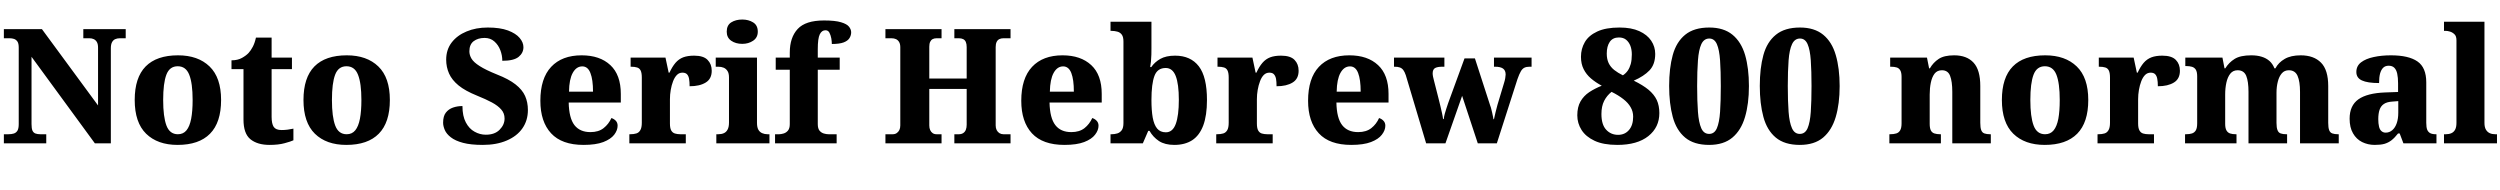<svg xmlns="http://www.w3.org/2000/svg" xmlns:xlink="http://www.w3.org/1999/xlink" width="375.072" height="28.464"><path fill="black" d="M6.94 21.50L0.58 21.50L0.58 20.14L1.27 20.14Q1.73 20.14 2.08 20.03Q2.42 19.92 2.62 19.60Q2.81 19.27 2.81 18.62L2.81 18.62L2.81 7.15Q2.81 6.53 2.62 6.24Q2.42 5.95 2.11 5.84Q1.80 5.74 1.46 5.74L1.46 5.74L0.58 5.74L0.58 4.37L6.29 4.37L14.71 15.82L14.71 7.15Q14.71 6.60 14.53 6.30Q14.35 6.00 14.06 5.87Q13.78 5.74 13.42 5.74L13.42 5.74L12.50 5.74L12.50 4.37L18.86 4.37L18.86 5.74L17.98 5.74Q17.57 5.74 17.27 5.88Q16.97 6.02 16.80 6.35Q16.63 6.67 16.63 7.25L16.63 7.25L16.63 21.50L14.23 21.50L4.73 8.52L4.73 18.62Q4.73 19.27 4.87 19.60Q5.02 19.92 5.32 20.03Q5.62 20.14 6.05 20.14L6.05 20.14L6.94 20.14L6.94 21.50ZM26.64 21.74L26.64 21.74Q23.64 21.74 21.92 20.06Q20.21 18.38 20.21 15L20.21 15Q20.21 11.64 21.85 9.97Q23.50 8.30 26.71 8.30L26.71 8.30Q29.71 8.30 31.44 9.97Q33.17 11.64 33.17 15L33.17 15Q33.17 18.38 31.51 20.06Q29.86 21.74 26.64 21.74ZM26.69 20.14L26.69 20.14Q27.50 20.14 27.98 19.55Q28.46 18.96 28.68 17.82Q28.90 16.68 28.90 15L28.90 15Q28.90 12.48 28.39 11.21Q27.89 9.94 26.66 9.94L26.66 9.94Q25.44 9.94 24.96 11.21Q24.48 12.48 24.48 15L24.48 15Q24.48 17.52 24.97 18.83Q25.46 20.14 26.69 20.14ZM40.44 21.74L40.44 21.74Q38.62 21.74 37.57 20.89Q36.53 20.04 36.53 17.93L36.53 17.93L36.53 10.37L34.73 10.37L34.73 9.05Q35.66 9.05 36.30 8.69Q36.94 8.33 37.30 7.94L37.30 7.94Q37.63 7.58 37.93 7.01Q38.23 6.43 38.40 5.64L38.40 5.64L40.75 5.64L40.75 8.64L43.80 8.64L43.80 10.37L40.75 10.37L40.75 17.54Q40.75 18.55 41.06 19.03Q41.38 19.51 42.24 19.51L42.24 19.51Q42.70 19.51 43.16 19.45Q43.63 19.39 44.02 19.30L44.02 19.30L44.02 21.05Q43.61 21.24 42.68 21.49Q41.76 21.74 40.44 21.74ZM51.96 21.74L51.96 21.74Q48.96 21.74 47.24 20.06Q45.53 18.38 45.53 15L45.53 15Q45.53 11.64 47.17 9.97Q48.82 8.30 52.03 8.30L52.03 8.30Q55.03 8.30 56.76 9.97Q58.49 11.64 58.49 15L58.49 15Q58.49 18.38 56.83 20.06Q55.18 21.74 51.96 21.74ZM52.01 20.14L52.01 20.14Q52.82 20.14 53.30 19.55Q53.78 18.96 54 17.82Q54.22 16.68 54.22 15L54.22 15Q54.22 12.48 53.71 11.21Q53.21 9.94 51.98 9.94L51.98 9.94Q50.76 9.94 50.28 11.21Q49.80 12.48 49.80 15L49.80 15Q49.80 17.52 50.29 18.83Q50.78 20.14 52.01 20.14ZM72.43 21.74L72.43 21.74Q70.63 21.74 69.47 21.43Q68.30 21.12 67.64 20.60Q66.98 20.09 66.73 19.50Q66.48 18.91 66.48 18.41L66.48 18.41Q66.48 17.42 66.89 16.90Q67.30 16.37 67.96 16.14Q68.62 15.91 69.38 15.91L69.38 15.91Q69.38 17.42 69.89 18.37Q70.39 19.32 71.20 19.76Q72 20.21 72.89 20.21L72.89 20.21Q74.23 20.21 74.96 19.46Q75.70 18.72 75.70 17.78L75.70 17.78Q75.70 16.99 75.20 16.43Q74.71 15.86 73.80 15.37Q72.89 14.88 71.57 14.35L71.57 14.35Q69.79 13.63 68.80 12.82Q67.80 12.00 67.37 11.03Q66.94 10.06 66.94 8.95L66.94 8.95Q66.94 7.46 67.76 6.38Q68.59 5.30 70.00 4.72Q71.40 4.13 73.18 4.13L73.18 4.13Q75.02 4.13 76.21 4.57Q77.40 5.02 77.96 5.69Q78.53 6.36 78.53 7.08L78.53 7.08Q78.53 7.94 77.81 8.53Q77.09 9.12 75.36 9.12L75.36 9.12Q75.36 8.30 75.06 7.52Q74.76 6.74 74.17 6.22Q73.58 5.69 72.70 5.69L72.70 5.69Q71.71 5.69 71.06 6.18Q70.42 6.67 70.42 7.70L70.42 7.70Q70.42 8.26 70.74 8.80Q71.06 9.34 71.96 9.91Q72.86 10.49 74.57 11.18L74.57 11.18Q76.32 11.86 77.34 12.66Q78.36 13.46 78.78 14.40Q79.20 15.34 79.20 16.51L79.20 16.51Q79.20 18.07 78.38 19.25Q77.57 20.42 76.03 21.08Q74.50 21.74 72.43 21.74ZM87.55 21.74L87.55 21.74Q84.29 21.74 82.68 20.00Q81.07 18.26 81.07 15.12L81.07 15.12Q81.07 11.76 82.69 10.03Q84.31 8.30 87.26 8.30L87.26 8.30Q90 8.30 91.57 9.77Q93.14 11.23 93.14 14.09L93.14 14.09L93.14 15.38L85.32 15.38Q85.37 17.71 86.18 18.77Q87 19.82 88.58 19.82L88.58 19.82Q89.81 19.82 90.56 19.22Q91.32 18.62 91.73 17.71L91.73 17.71Q92.11 17.83 92.39 18.12Q92.66 18.41 92.66 18.86L92.66 18.86Q92.66 19.54 92.15 20.21Q91.63 20.88 90.52 21.31Q89.40 21.74 87.55 21.74ZM85.37 13.75L88.97 13.75Q88.97 11.95 88.58 10.96Q88.20 9.96 87.36 9.96L87.36 9.96Q86.47 9.96 85.93 10.93Q85.39 11.90 85.37 13.75L85.37 13.75ZM102.89 21.50L94.42 21.50L94.42 20.14L94.54 20.14Q95.09 20.14 95.47 20.02Q95.86 19.90 96.07 19.52Q96.29 19.15 96.29 18.41L96.29 18.41L96.29 11.64Q96.29 10.92 96.11 10.57Q95.93 10.22 95.57 10.12Q95.21 10.01 94.68 10.01L94.68 10.01L94.61 10.01L94.61 8.64L99.84 8.64L100.32 10.90L100.44 10.90Q100.85 10.01 101.34 9.43Q101.83 8.86 102.50 8.60Q103.18 8.35 104.14 8.35L104.14 8.35Q105.55 8.35 106.16 8.99Q106.78 9.62 106.78 10.61L106.78 10.61Q106.78 11.83 105.88 12.38Q104.98 12.94 103.46 12.94L103.46 12.94Q103.46 12.26 103.38 11.82Q103.30 11.38 103.07 11.14Q102.84 10.90 102.38 10.90L102.38 10.90Q101.90 10.90 101.56 11.24Q101.21 11.59 100.98 12.19Q100.75 12.79 100.63 13.49Q100.51 14.18 100.51 14.88L100.51 14.88L100.51 18.53Q100.51 19.22 100.70 19.57Q100.90 19.92 101.26 20.03Q101.62 20.14 102.07 20.14L102.07 20.14L102.89 20.14L102.89 21.50ZM115.44 21.50L107.47 21.50L107.47 20.14L107.76 20.14Q108.24 20.14 108.60 19.98Q108.96 19.82 109.16 19.44Q109.37 19.06 109.37 18.38L109.37 18.38L109.37 11.62Q109.37 10.99 109.15 10.66Q108.94 10.32 108.58 10.16Q108.22 10.01 107.76 10.01L107.76 10.01L107.38 10.01L107.38 8.64L113.57 8.64L113.57 18.43Q113.57 19.08 113.77 19.45Q113.98 19.82 114.35 19.98Q114.72 20.14 115.15 20.14L115.15 20.14L115.44 20.14L115.44 21.50ZM111.36 6.58L111.36 6.58Q110.38 6.58 109.70 6.11Q109.03 5.64 109.03 4.75L109.03 4.75Q109.03 3.79 109.70 3.36Q110.38 2.93 111.36 2.93L111.36 2.93Q112.30 2.93 112.99 3.36Q113.69 3.79 113.69 4.75L113.69 4.75Q113.69 5.64 112.99 6.11Q112.30 6.58 111.36 6.58ZM125.52 21.50L116.28 21.50L116.28 20.14L116.90 20.14Q117.17 20.14 117.55 20.03Q117.94 19.92 118.21 19.60Q118.49 19.27 118.49 18.62L118.49 18.62L118.49 10.46L116.38 10.46L116.38 8.64L118.49 8.64L118.49 7.90Q118.49 5.62 119.68 4.34Q120.86 3.07 123.62 3.07L123.62 3.07Q125.30 3.07 126.18 3.34Q127.06 3.60 127.38 4.01Q127.70 4.42 127.70 4.85L127.70 4.85Q127.70 5.30 127.45 5.71Q127.20 6.12 126.58 6.36Q125.95 6.60 124.80 6.60L124.80 6.60Q124.80 6.24 124.72 5.76Q124.63 5.28 124.44 4.91Q124.25 4.54 123.84 4.54L123.84 4.54Q123.29 4.54 122.99 5.15Q122.69 5.76 122.69 7.37L122.69 7.37L122.69 8.64L125.98 8.64L125.98 10.46L122.69 10.46L122.69 18.62Q122.69 19.27 122.95 19.60Q123.22 19.92 123.60 20.03Q123.98 20.14 124.30 20.14L124.30 20.14L125.52 20.14L125.52 21.50ZM141.26 21.50L132.84 21.50L132.84 20.14L133.94 20.14Q134.28 20.14 134.53 19.97Q134.78 19.80 134.93 19.51Q135.07 19.22 135.07 18.82L135.07 18.82L135.07 7.08Q135.07 6.60 134.89 6.30Q134.71 6.00 134.42 5.87Q134.14 5.74 133.75 5.74L133.75 5.74L132.84 5.74L132.84 4.37L141.26 4.37L141.26 5.74L140.50 5.74Q140.16 5.74 139.92 5.87Q139.68 6.00 139.55 6.28Q139.42 6.55 139.42 7.01L139.42 7.01L139.42 11.78L145.03 11.78L145.03 7.06Q145.03 6.60 144.90 6.30Q144.77 6.00 144.50 5.87Q144.24 5.74 143.86 5.74L143.86 5.74L143.18 5.74L143.18 4.37L151.61 4.37L151.61 5.74L150.53 5.74Q150.19 5.74 149.93 5.87Q149.66 6.00 149.52 6.30Q149.38 6.60 149.38 7.06L149.38 7.06L149.38 18.82Q149.38 19.22 149.53 19.52Q149.69 19.82 149.95 19.98Q150.22 20.14 150.53 20.14L150.53 20.14L151.61 20.14L151.61 21.50L143.18 21.50L143.18 20.14L143.86 20.14Q144.24 20.14 144.50 19.97Q144.77 19.80 144.90 19.48Q145.03 19.15 145.03 18.72L145.03 18.72L145.03 13.34L139.42 13.34L139.42 18.82Q139.42 19.22 139.55 19.51Q139.68 19.80 139.92 19.97Q140.16 20.14 140.50 20.14L140.50 20.14L141.26 20.14L141.26 21.50ZM159.70 21.74L159.70 21.74Q156.43 21.74 154.82 20.00Q153.22 18.26 153.22 15.12L153.22 15.12Q153.22 11.76 154.84 10.03Q156.46 8.30 159.41 8.30L159.41 8.30Q162.14 8.30 163.72 9.77Q165.29 11.23 165.29 14.09L165.29 14.09L165.29 15.38L157.46 15.38Q157.51 17.71 158.33 18.77Q159.14 19.82 160.73 19.82L160.73 19.82Q161.95 19.82 162.71 19.22Q163.46 18.62 163.87 17.71L163.87 17.71Q164.26 17.83 164.53 18.12Q164.81 18.41 164.81 18.86L164.81 18.86Q164.81 19.54 164.29 20.21Q163.78 20.88 162.66 21.31Q161.54 21.74 159.70 21.74ZM157.51 13.75L161.11 13.75Q161.11 11.95 160.73 10.96Q160.34 9.96 159.50 9.96L159.50 9.96Q158.62 9.96 158.08 10.93Q157.54 11.90 157.51 13.75L157.51 13.75ZM176.18 21.74L176.18 21.74Q174.77 21.74 173.88 21.16Q172.99 20.57 172.46 19.63L172.46 19.63L172.27 19.63L171.46 21.50L166.61 21.50L166.61 20.14L166.78 20.14Q167.21 20.14 167.62 20.02Q168.02 19.90 168.29 19.54Q168.55 19.18 168.55 18.46L168.55 18.46L168.55 6.24Q168.55 5.54 168.31 5.21Q168.07 4.87 167.65 4.75Q167.23 4.63 166.73 4.63L166.73 4.63L166.61 4.63L166.61 3.26L172.75 3.26L172.75 7.22Q172.75 7.66 172.74 8.18Q172.73 8.71 172.68 9.20Q172.63 9.70 172.56 10.06L172.56 10.06L172.73 10.06Q173.21 9.34 174.07 8.84Q174.94 8.35 176.30 8.35L176.30 8.35Q178.63 8.35 179.86 9.95Q181.08 11.54 181.08 15L181.08 15Q181.08 17.33 180.52 18.83Q179.95 20.33 178.86 21.04Q177.77 21.74 176.18 21.74ZM174.91 19.85L174.91 19.85Q175.94 19.85 176.40 18.59Q176.86 17.33 176.86 14.98L176.86 14.98Q176.86 12.60 176.39 11.40Q175.92 10.20 174.89 10.20L174.89 10.20Q173.64 10.20 173.20 11.39Q172.75 12.58 172.75 15L172.75 15Q172.75 16.56 172.94 17.64Q173.14 18.72 173.60 19.28Q174.07 19.85 174.91 19.85ZM190.94 21.50L182.47 21.50L182.47 20.14L182.59 20.14Q183.14 20.14 183.53 20.02Q183.91 19.90 184.13 19.52Q184.34 19.15 184.34 18.41L184.34 18.41L184.34 11.64Q184.34 10.92 184.16 10.57Q183.98 10.22 183.62 10.12Q183.26 10.01 182.74 10.01L182.74 10.01L182.66 10.01L182.66 8.64L187.90 8.64L188.38 10.90L188.50 10.90Q188.90 10.01 189.40 9.43Q189.89 8.86 190.56 8.60Q191.23 8.35 192.19 8.35L192.19 8.35Q193.61 8.35 194.22 8.99Q194.83 9.62 194.83 10.61L194.83 10.61Q194.83 11.83 193.93 12.38Q193.03 12.94 191.52 12.94L191.52 12.94Q191.52 12.26 191.44 11.82Q191.35 11.38 191.12 11.14Q190.90 10.90 190.44 10.90L190.44 10.90Q189.96 10.90 189.61 11.24Q189.26 11.59 189.04 12.19Q188.81 12.79 188.69 13.49Q188.57 14.18 188.57 14.88L188.57 14.88L188.57 18.53Q188.57 19.22 188.76 19.57Q188.95 19.92 189.31 20.03Q189.67 20.14 190.13 20.14L190.13 20.14L190.94 20.14L190.94 21.50ZM202.73 21.74L202.73 21.74Q199.46 21.74 197.86 20.00Q196.25 18.26 196.25 15.12L196.25 15.12Q196.25 11.76 197.87 10.03Q199.49 8.30 202.44 8.30L202.44 8.30Q205.18 8.30 206.75 9.77Q208.32 11.23 208.32 14.09L208.32 14.09L208.32 15.38L200.50 15.38Q200.54 17.71 201.36 18.77Q202.18 19.82 203.76 19.82L203.76 19.82Q204.98 19.82 205.74 19.22Q206.50 18.62 206.90 17.71L206.90 17.71Q207.29 17.83 207.56 18.12Q207.84 18.41 207.84 18.86L207.84 18.86Q207.84 19.54 207.32 20.21Q206.81 20.88 205.69 21.31Q204.58 21.74 202.73 21.74ZM200.54 13.75L204.14 13.75Q204.14 11.95 203.76 10.96Q203.38 9.96 202.54 9.96L202.54 9.96Q201.65 9.96 201.11 10.93Q200.57 11.90 200.54 13.75L200.54 13.75ZM213.96 21.50L210.91 11.28Q210.74 10.78 210.53 10.50Q210.31 10.22 210.01 10.12Q209.71 10.01 209.23 10.01L209.23 10.01L209.14 10.01L209.14 8.64L216.70 8.64L216.70 10.01L216.38 10.01Q215.66 10.01 215.30 10.21Q214.94 10.42 214.94 11.02L214.94 11.02Q214.94 11.21 215.00 11.52Q215.06 11.83 215.14 12.10L215.14 12.10L215.83 14.81Q215.98 15.38 216.11 15.95Q216.24 16.51 216.35 17.00Q216.46 17.50 216.50 17.86L216.50 17.86L216.60 17.86Q216.65 17.47 216.76 17.06Q216.86 16.66 217.01 16.24Q217.15 15.82 217.27 15.46L217.27 15.46L219.72 8.76L221.28 8.76L223.58 15.86Q223.68 16.10 223.74 16.38Q223.80 16.66 223.87 16.92Q223.94 17.18 223.98 17.44Q224.02 17.69 224.06 17.88L224.06 17.88L224.14 17.88Q224.26 17.30 224.38 16.82Q224.50 16.34 224.66 15.74L224.66 15.74L225.67 12.38Q225.77 12.07 225.83 11.72Q225.89 11.38 225.89 11.18L225.89 11.18Q225.89 10.56 225.49 10.28Q225.10 10.01 224.30 10.01L224.30 10.01L224.14 10.01L224.14 8.64L229.78 8.64L229.78 10.01L229.46 10.01Q229.01 10.01 228.70 10.16Q228.38 10.32 228.16 10.72Q227.93 11.11 227.66 11.88L227.66 11.88L224.57 21.50L221.71 21.50L219.36 14.38L216.86 21.50L213.96 21.50ZM242.64 21.74L242.64 21.74Q240.55 21.74 239.23 21.12Q237.91 20.50 237.28 19.50Q236.64 18.50 236.64 17.30L236.64 17.30Q236.64 16.06 237.12 15.22Q237.60 14.38 238.44 13.82Q239.28 13.27 240.31 12.86L240.31 12.86Q239.38 12.36 238.68 11.76Q237.98 11.16 237.59 10.37Q237.19 9.58 237.19 8.52L237.19 8.52Q237.19 7.32 237.77 6.32Q238.34 5.33 239.63 4.73Q240.91 4.13 242.98 4.13L242.98 4.13Q244.75 4.13 245.94 4.67Q247.13 5.21 247.73 6.11Q248.33 7.01 248.33 8.09L248.33 8.09Q248.33 9.65 247.48 10.55Q246.62 11.45 245.11 12.10L245.11 12.10Q246.48 12.77 247.32 13.46Q248.16 14.16 248.56 15Q248.95 15.84 248.95 16.97L248.95 16.97Q248.95 19.10 247.30 20.42Q245.64 21.74 242.64 21.74ZM242.76 20.23L242.76 20.23Q243.77 20.23 244.39 19.51Q245.02 18.79 245.02 17.50L245.02 17.50Q245.02 16.73 244.64 16.08Q244.27 15.43 243.55 14.87Q242.83 14.30 241.78 13.78L241.78 13.78Q241.08 14.33 240.67 15.13Q240.26 15.94 240.26 17.11L240.26 17.11Q240.26 18.70 240.97 19.46Q241.68 20.23 242.76 20.23ZM243.48 11.30L243.48 11.30Q243.91 11.02 244.20 10.61Q244.49 10.20 244.66 9.60Q244.82 9.00 244.82 8.16L244.82 8.16Q244.82 7.44 244.60 6.86Q244.37 6.29 243.95 5.95Q243.53 5.62 242.88 5.62L242.88 5.62Q241.97 5.62 241.51 6.28Q241.06 6.94 241.06 8.04L241.06 8.04Q241.06 8.86 241.34 9.46Q241.63 10.06 242.18 10.50Q242.74 10.94 243.48 11.30ZM256.42 21.74L256.42 21.74Q254.14 21.74 252.82 20.64Q251.50 19.54 250.96 17.54Q250.42 15.55 250.42 12.89L250.42 12.89Q250.42 10.22 250.96 8.26Q251.50 6.29 252.83 5.21Q254.16 4.13 256.44 4.13L256.44 4.13Q258.60 4.13 259.92 5.21Q261.24 6.29 261.82 8.27Q262.39 10.25 262.39 12.91L262.39 12.91Q262.39 15.58 261.80 17.56Q261.22 19.54 259.91 20.64Q258.60 21.74 256.42 21.74ZM256.42 20.09L256.42 20.09Q257.21 20.09 257.58 19.24Q257.95 18.38 258.06 16.78Q258.17 15.17 258.17 12.91L258.17 12.91Q258.17 10.66 258.06 9.06Q257.95 7.46 257.58 6.62Q257.21 5.78 256.44 5.78L256.44 5.78Q255.65 5.78 255.25 6.62Q254.86 7.46 254.74 9.06Q254.62 10.66 254.62 12.91L254.62 12.91Q254.62 15.17 254.74 16.78Q254.86 18.38 255.24 19.24Q255.62 20.09 256.42 20.09ZM270.02 21.74L270.02 21.74Q267.74 21.74 266.42 20.64Q265.10 19.54 264.56 17.54Q264.02 15.55 264.02 12.89L264.02 12.89Q264.02 10.22 264.56 8.26Q265.10 6.29 266.44 5.21Q267.77 4.13 270.05 4.13L270.05 4.13Q272.21 4.13 273.53 5.21Q274.85 6.29 275.42 8.27Q276 10.25 276 12.91L276 12.91Q276 15.58 275.41 17.56Q274.82 19.54 273.52 20.64Q272.21 21.74 270.02 21.74ZM270.02 20.09L270.02 20.09Q270.82 20.09 271.19 19.24Q271.56 18.38 271.67 16.78Q271.78 15.17 271.78 12.91L271.78 12.91Q271.78 10.66 271.67 9.06Q271.56 7.46 271.19 6.62Q270.82 5.78 270.05 5.78L270.05 5.78Q269.26 5.78 268.86 6.62Q268.46 7.46 268.34 9.06Q268.22 10.66 268.22 12.91L268.22 12.91Q268.22 15.17 268.34 16.78Q268.46 18.38 268.85 19.24Q269.23 20.09 270.02 20.09ZM291.19 21.50L283.46 21.50L283.46 20.14L283.56 20.14Q284.11 20.14 284.50 20.02Q284.88 19.90 285.08 19.55Q285.29 19.20 285.29 18.50L285.29 18.50L285.29 11.54Q285.29 10.90 285.10 10.56Q284.90 10.22 284.56 10.12Q284.21 10.01 283.68 10.01L283.68 10.01L283.58 10.01L283.58 8.64L289.10 8.64L289.42 10.25L289.54 10.25Q290.04 9.38 290.86 8.84Q291.67 8.30 293.18 8.30L293.18 8.30Q295.08 8.30 296.09 9.40Q297.10 10.49 297.10 12.91L297.10 12.91L297.10 18.43Q297.10 19.15 297.24 19.52Q297.38 19.90 297.72 20.02Q298.06 20.14 298.58 20.14L298.58 20.14L298.68 20.14L298.68 21.50L292.90 21.50L292.90 13.78Q292.90 12.22 292.57 11.38Q292.25 10.54 291.34 10.54L291.34 10.54Q290.64 10.54 290.24 11.05Q289.85 11.57 289.68 12.40Q289.51 13.22 289.51 14.18L289.51 14.18L289.51 18.58Q289.51 19.22 289.68 19.56Q289.85 19.90 290.21 20.02Q290.57 20.14 291.10 20.14L291.10 20.14L291.19 20.14L291.19 21.50ZM306.77 21.74L306.77 21.74Q303.77 21.74 302.05 20.06Q300.34 18.38 300.34 15L300.34 15Q300.34 11.64 301.98 9.97Q303.62 8.30 306.84 8.30L306.84 8.30Q309.84 8.30 311.57 9.97Q313.30 11.64 313.30 15L313.30 15Q313.30 18.38 311.64 20.06Q309.98 21.74 306.77 21.74ZM306.82 20.14L306.82 20.14Q307.63 20.14 308.11 19.55Q308.59 18.96 308.81 17.82Q309.02 16.68 309.02 15L309.02 15Q309.02 12.48 308.52 11.21Q308.02 9.94 306.79 9.94L306.79 9.94Q305.57 9.94 305.09 11.21Q304.61 12.48 304.61 15L304.61 15Q304.61 17.52 305.10 18.83Q305.59 20.14 306.82 20.14ZM323.16 21.50L314.69 21.50L314.69 20.14L314.81 20.14Q315.36 20.14 315.74 20.02Q316.13 19.90 316.34 19.52Q316.56 19.15 316.56 18.41L316.56 18.41L316.56 11.64Q316.56 10.92 316.38 10.57Q316.20 10.22 315.84 10.12Q315.48 10.01 314.95 10.01L314.95 10.01L314.88 10.01L314.88 8.64L320.11 8.64L320.59 10.90L320.71 10.90Q321.12 10.01 321.61 9.43Q322.10 8.86 322.78 8.60Q323.45 8.35 324.41 8.35L324.41 8.35Q325.82 8.35 326.44 8.99Q327.05 9.62 327.05 10.61L327.05 10.61Q327.05 11.83 326.15 12.38Q325.25 12.94 323.74 12.94L323.74 12.94Q323.74 12.26 323.65 11.82Q323.57 11.38 323.34 11.14Q323.11 10.90 322.66 10.90L322.66 10.90Q322.18 10.90 321.83 11.24Q321.48 11.59 321.25 12.19Q321.02 12.79 320.90 13.49Q320.78 14.18 320.78 14.88L320.78 14.88L320.78 18.53Q320.78 19.22 320.98 19.57Q321.17 19.92 321.53 20.03Q321.89 20.14 322.34 20.14L322.34 20.14L323.16 20.14L323.16 21.50ZM335.54 21.50L327.82 21.50L327.82 20.14L327.94 20.14Q328.49 20.14 328.86 20.02Q329.23 19.90 329.44 19.55Q329.64 19.20 329.64 18.50L329.64 18.50L329.64 11.45Q329.64 10.80 329.44 10.46Q329.23 10.13 328.86 10.02Q328.49 9.91 327.96 9.91L327.96 9.91L327.86 9.91L327.86 8.64L333.43 8.64L333.74 10.25L333.86 10.25Q334.39 9.38 335.26 8.84Q336.12 8.30 337.75 8.30L337.75 8.30Q338.64 8.30 339.31 8.51Q339.98 8.71 340.48 9.14Q340.97 9.58 341.23 10.25L341.23 10.25L341.38 10.25Q341.83 9.38 342.77 8.84Q343.70 8.30 345.17 8.30L345.17 8.30Q347.14 8.30 348.22 9.40Q349.30 10.49 349.30 12.91L349.30 12.91L349.30 18.43Q349.30 19.15 349.44 19.52Q349.58 19.90 349.92 20.02Q350.26 20.14 350.78 20.14L350.78 20.14L350.88 20.14L350.88 21.50L345.07 21.50L345.07 13.78Q345.07 12.22 344.70 11.38Q344.33 10.54 343.39 10.54L343.39 10.54Q342.74 10.54 342.34 11.00Q341.93 11.47 341.74 12.24Q341.54 13.01 341.54 13.92L341.54 13.92L341.54 18.43Q341.54 19.15 341.69 19.52Q341.83 19.90 342.17 20.02Q342.50 20.14 343.03 20.14L343.03 20.14L343.13 20.14L343.13 21.50L337.34 21.50L337.34 13.78Q337.34 12.22 337.00 11.38Q336.65 10.54 335.71 10.54L335.71 10.54Q335.02 10.54 334.61 11.05Q334.20 11.57 334.02 12.40Q333.84 13.22 333.84 14.18L333.84 14.18L333.84 18.58Q333.84 19.22 334.03 19.56Q334.22 19.90 334.57 20.02Q334.92 20.14 335.45 20.14L335.45 20.14L335.54 20.14L335.54 21.50ZM356.28 21.74L356.28 21.74Q355.25 21.74 354.38 21.31Q353.52 20.88 353.02 20.00Q352.51 19.13 352.51 17.81L352.51 17.81Q352.51 15.84 353.83 14.90Q355.15 13.97 357.84 13.87L357.84 13.87L359.78 13.80L359.78 12.50Q359.78 11.64 359.65 11.05Q359.52 10.46 359.21 10.16Q358.90 9.86 358.37 9.86L358.37 9.86Q357.86 9.86 357.55 10.16Q357.24 10.46 357.08 11.03Q356.93 11.59 356.93 12.46L356.93 12.46Q355.20 12.46 354.36 12.07Q353.52 11.69 353.52 10.80L353.52 10.80Q353.52 9.89 354.23 9.35Q354.94 8.81 356.11 8.56Q357.29 8.30 358.70 8.30L358.70 8.30Q361.37 8.30 362.69 9.22Q364.01 10.13 364.01 12.36L364.01 12.36L364.01 18.43Q364.01 19.10 364.15 19.46Q364.30 19.82 364.61 19.98Q364.92 20.14 365.45 20.14L365.45 20.14L365.54 20.14L365.54 21.50L360.58 21.50L360.02 20.02L359.78 20.02Q359.28 20.66 358.80 21.04Q358.32 21.41 357.74 21.58Q357.17 21.74 356.28 21.74ZM357.91 19.90L357.91 19.90Q358.49 19.90 358.92 19.52Q359.35 19.15 359.58 18.48Q359.81 17.81 359.81 16.92L359.81 16.92L359.81 15.17L358.92 15.24Q358.10 15.29 357.65 15.60Q357.19 15.91 357 16.48Q356.81 17.04 356.81 17.88L356.81 17.88Q356.81 18.53 356.92 18.98Q357.02 19.44 357.29 19.67Q357.55 19.90 357.91 19.90ZM374.62 21.50L366.67 21.50L366.67 20.14L366.94 20.14Q367.42 20.14 367.78 19.98Q368.14 19.82 368.34 19.45Q368.54 19.08 368.54 18.43L368.54 18.43L368.54 6.05Q368.54 5.42 368.24 5.14Q367.94 4.85 367.57 4.74Q367.20 4.63 366.94 4.63L366.94 4.63L366.67 4.63L366.67 3.26L372.74 3.26L372.74 18.43Q372.74 19.08 372.96 19.45Q373.18 19.82 373.54 19.98Q373.90 20.14 374.35 20.14L374.35 20.14L374.62 20.14L374.62 21.50Z"/></svg>